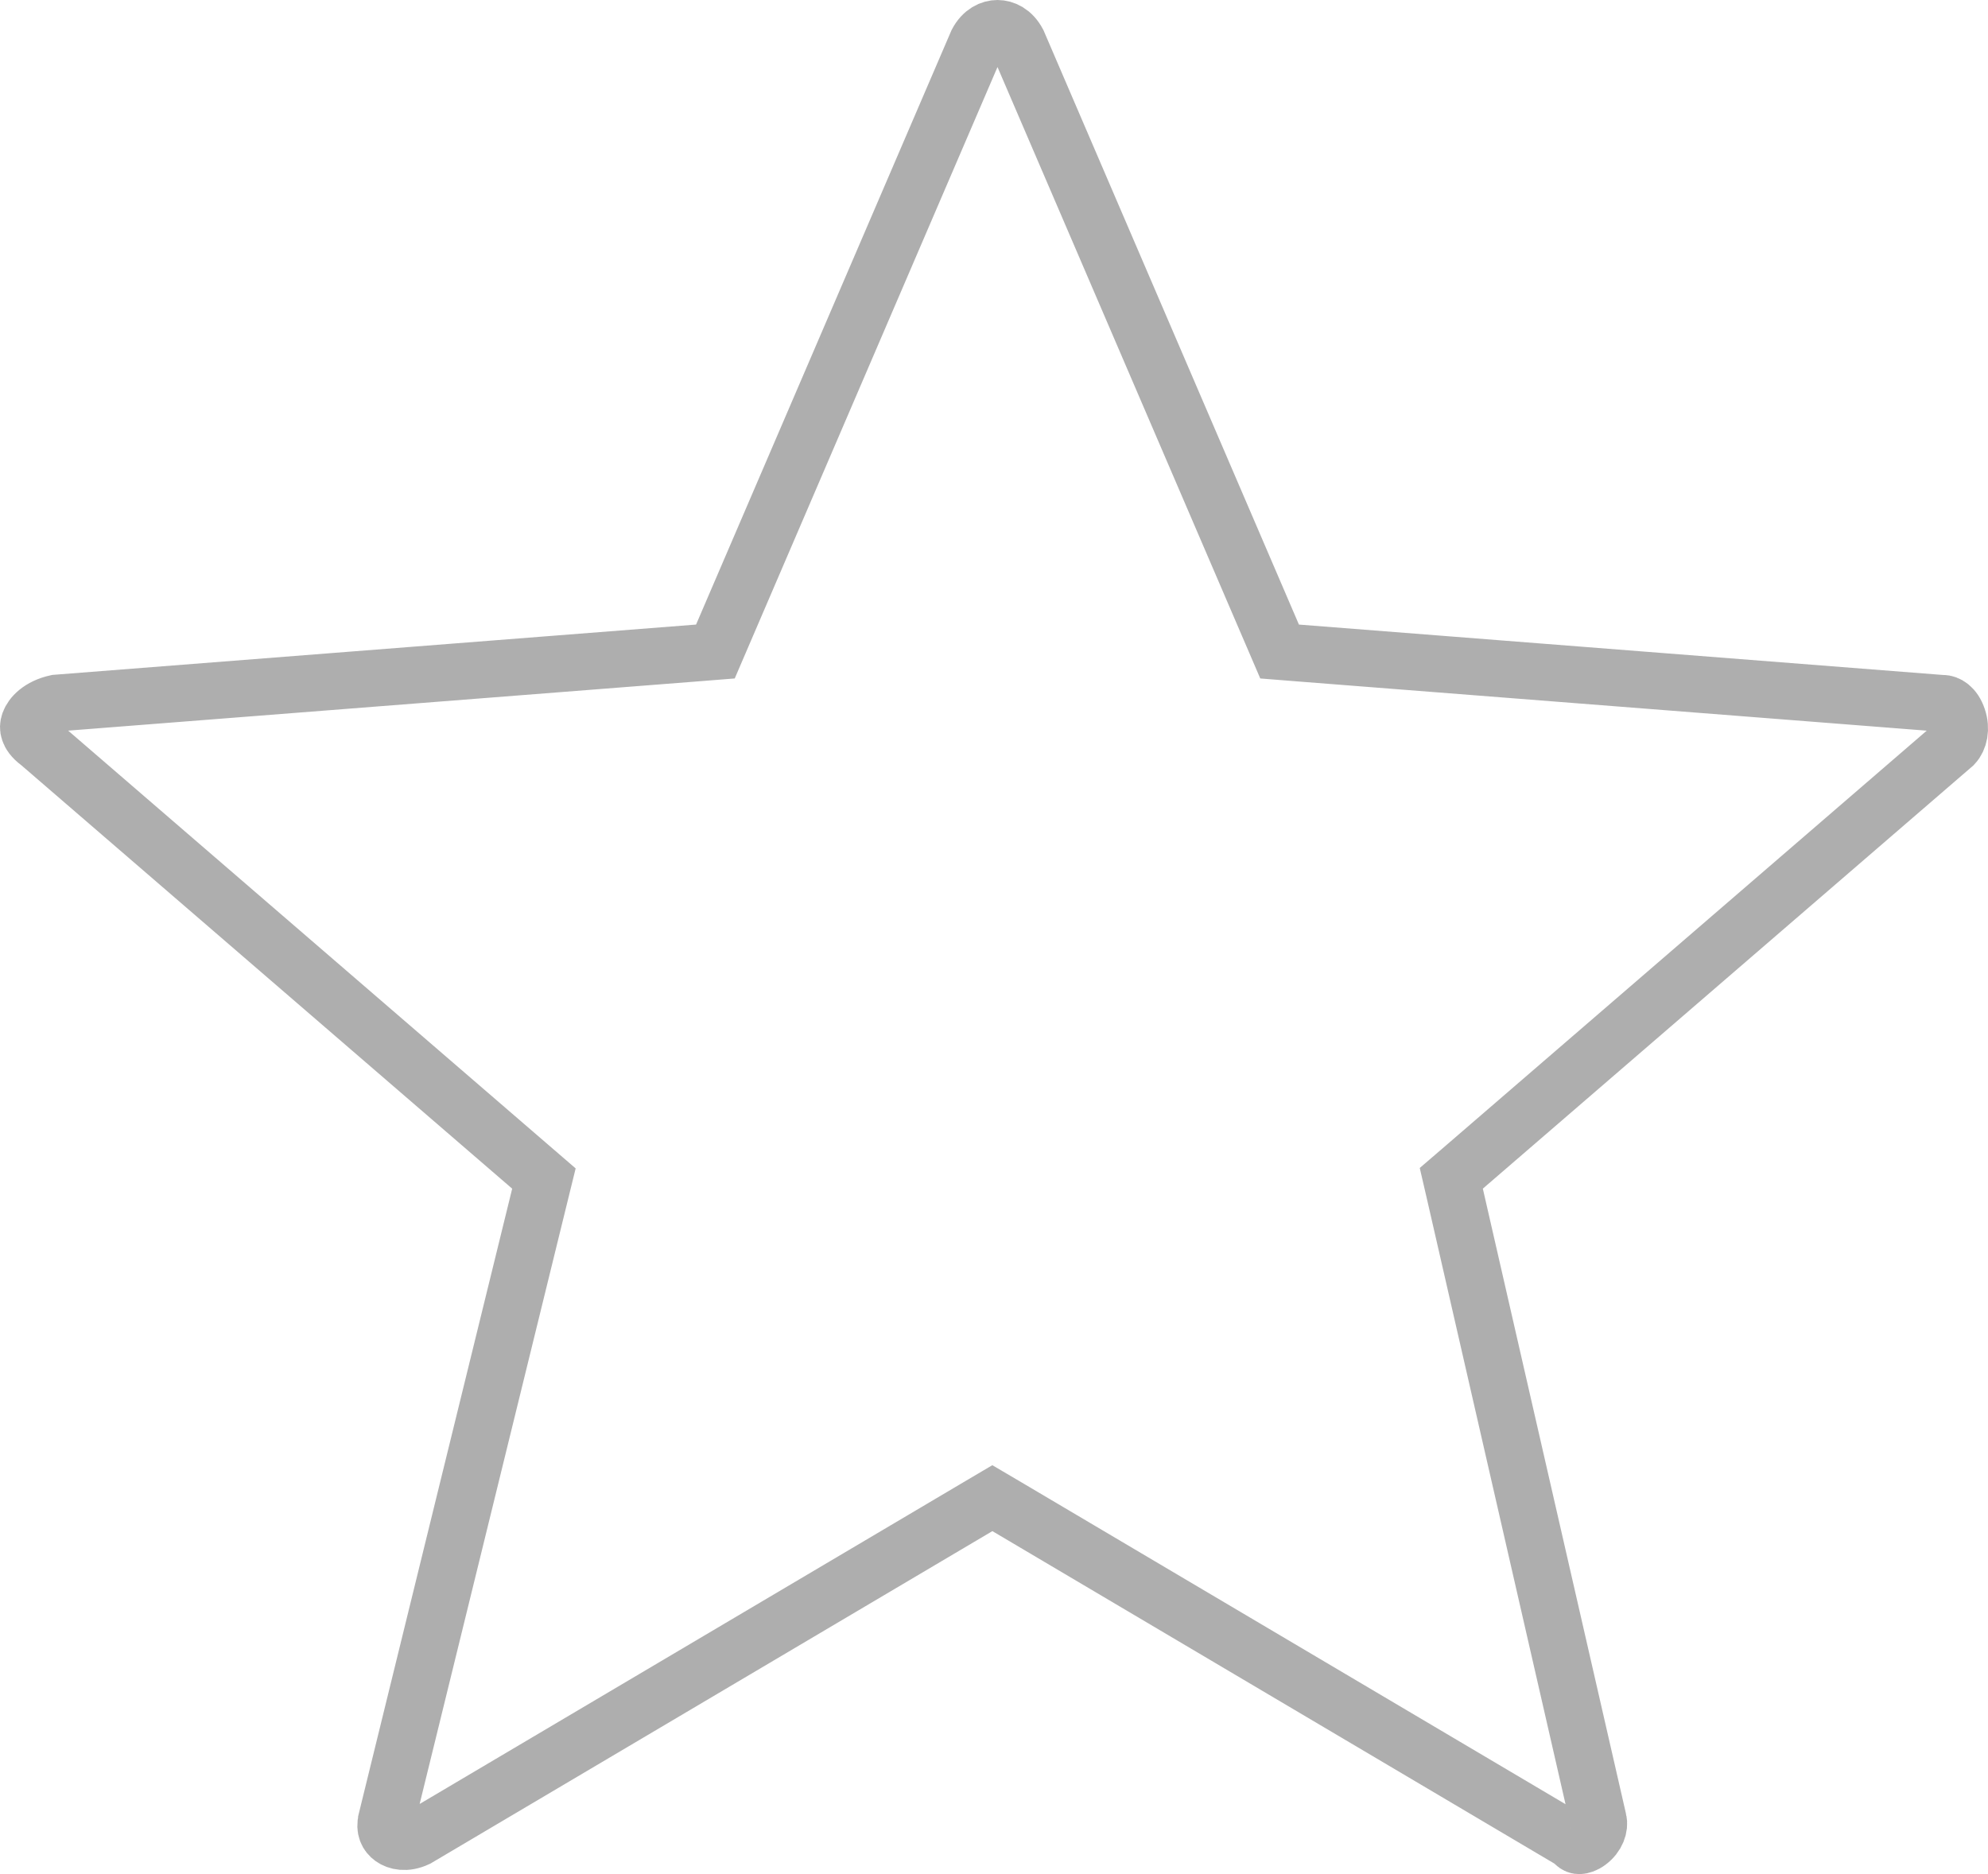 <svg width="35" height="33" viewBox="0 0 35 33" fill="none" xmlns="http://www.w3.org/2000/svg">
<path d="M22.409 11.195L22.528 11.472L22.829 11.496L34.161 12.383L34.181 12.384H34.2C34.281 12.384 34.402 12.444 34.469 12.643C34.533 12.834 34.494 13.012 34.398 13.115L25.779 20.552L25.551 20.748L25.619 21.042L28.137 32.039L28.137 32.039L28.14 32.05C28.168 32.163 28.115 32.325 27.967 32.434C27.9 32.484 27.841 32.499 27.806 32.5C27.781 32.5 27.754 32.496 27.716 32.458L27.672 32.415L27.62 32.384L17.726 26.53L17.471 26.38L17.217 26.53L7.342 32.373C7.144 32.465 6.988 32.425 6.903 32.364C6.819 32.304 6.765 32.202 6.804 32.05L6.804 32.047L9.503 21.049L9.576 20.752L9.344 20.552L0.709 13.102L0.695 13.09L0.68 13.078C0.571 12.998 0.528 12.923 0.512 12.874C0.495 12.825 0.496 12.775 0.516 12.72C0.556 12.609 0.697 12.446 0.993 12.38L12.294 11.496L12.595 11.472L12.714 11.195L17.204 0.746C17.303 0.56 17.447 0.5 17.561 0.5C17.676 0.5 17.82 0.56 17.919 0.746L22.409 11.195Z" stroke="#AEAEAE"/>
</svg>
